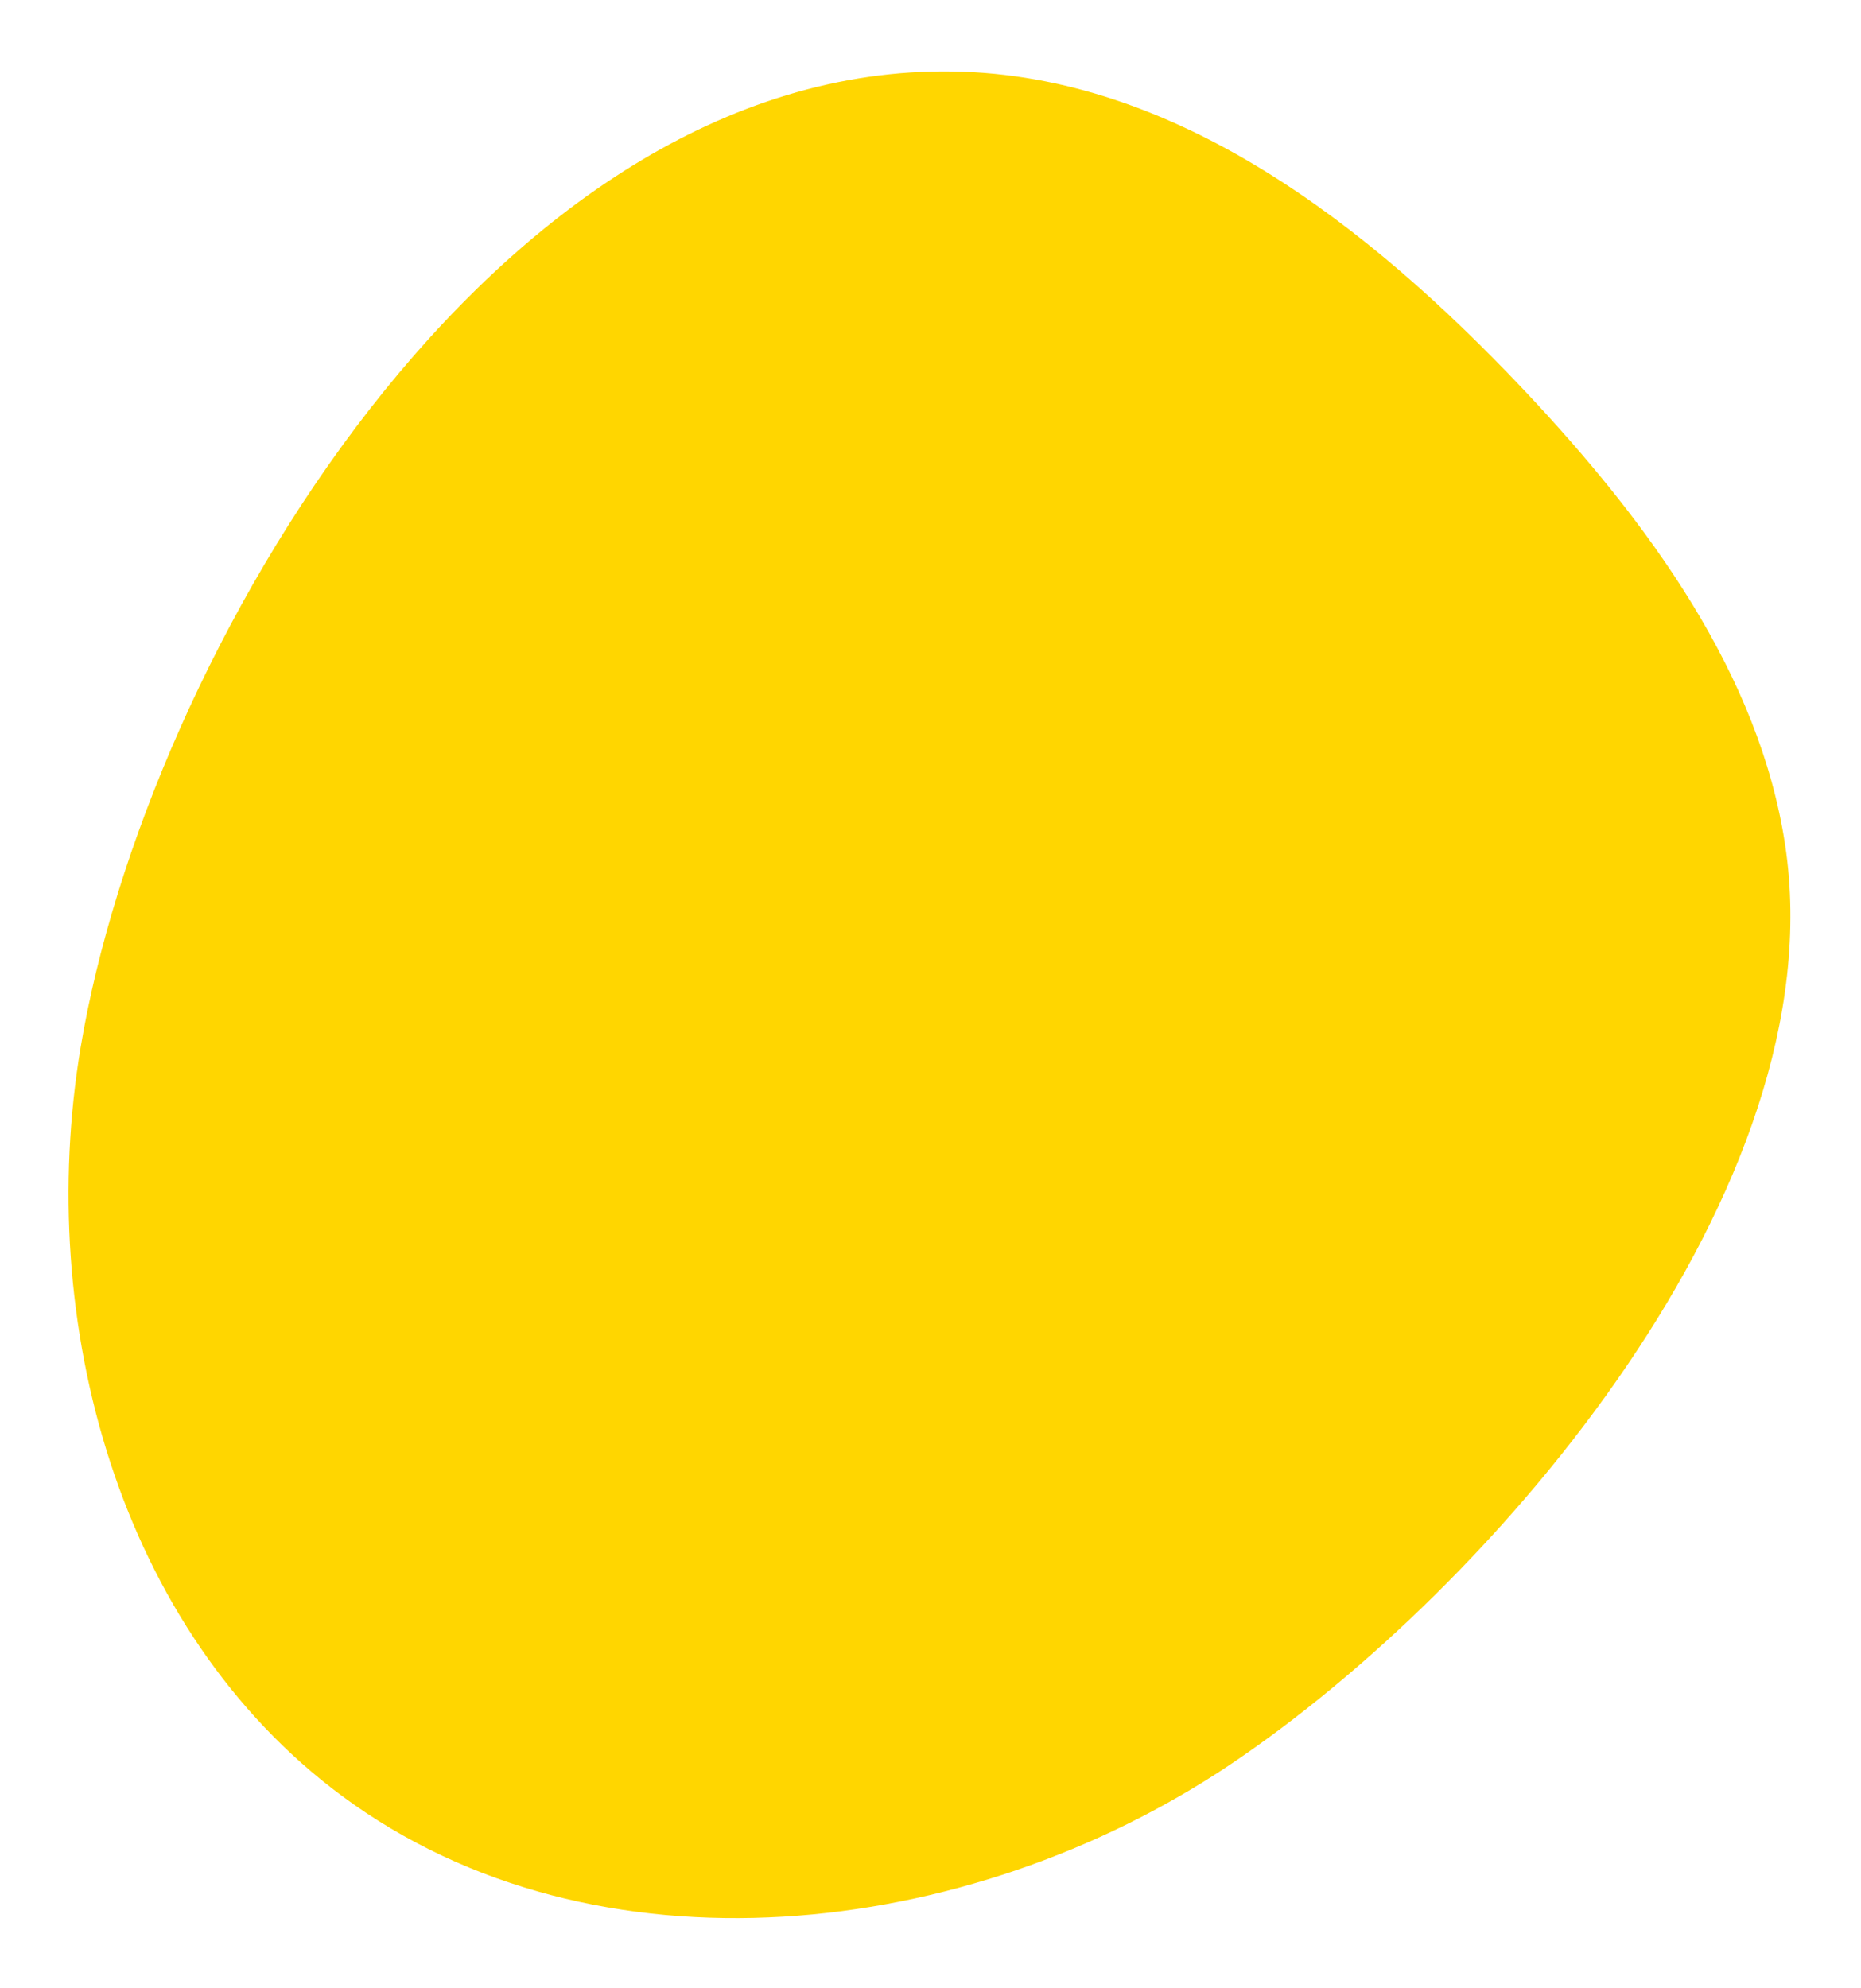 <svg width="543" height="580" viewBox="0 0 543 580" fill="none" xmlns="http://www.w3.org/2000/svg">
<g filter="url(#filter0_d)">
<path d="M520.871 236.517C513.416 187.101 481.502 142.732 444.133 103.226C399.354 55.947 343.119 11.85 278.02 10.85C144.501 8.713 42.714 180.737 23.53 295.525C10.164 375.582 34.577 465.64 99.813 513.919C173.869 568.699 282.384 556.061 358.894 504.781C436.405 452.774 535.964 336.167 520.871 236.517Z" fill="#FFD600"/>
</g>
<defs>
<filter id="filter0_d" x="0" y="0.83" width="542.403" height="578.708" filterUnits="userSpaceOnUse" color-interpolation-filters="sRGB">
<feFlood flood-opacity="0" result="BackgroundImageFix"/>
<feColorMatrix in="SourceAlpha" type="matrix" values="0 0 0 0 0 0 0 0 0 0 0 0 0 0 0 0 0 0 127 0"/>
<feOffset dy="10"/>
<feGaussianBlur stdDeviation="10"/>
<feColorMatrix type="matrix" values="0 0 0 0 1 0 0 0 0 0.84 0 0 0 0 0 0 0 0 0.3 0"/>
<feBlend mode="normal" in2="BackgroundImageFix" result="effect1_dropShadow"/>
<feBlend mode="normal" in="SourceGraphic" in2="effect1_dropShadow" result="shape"/>
</filter>
</defs>
</svg>
